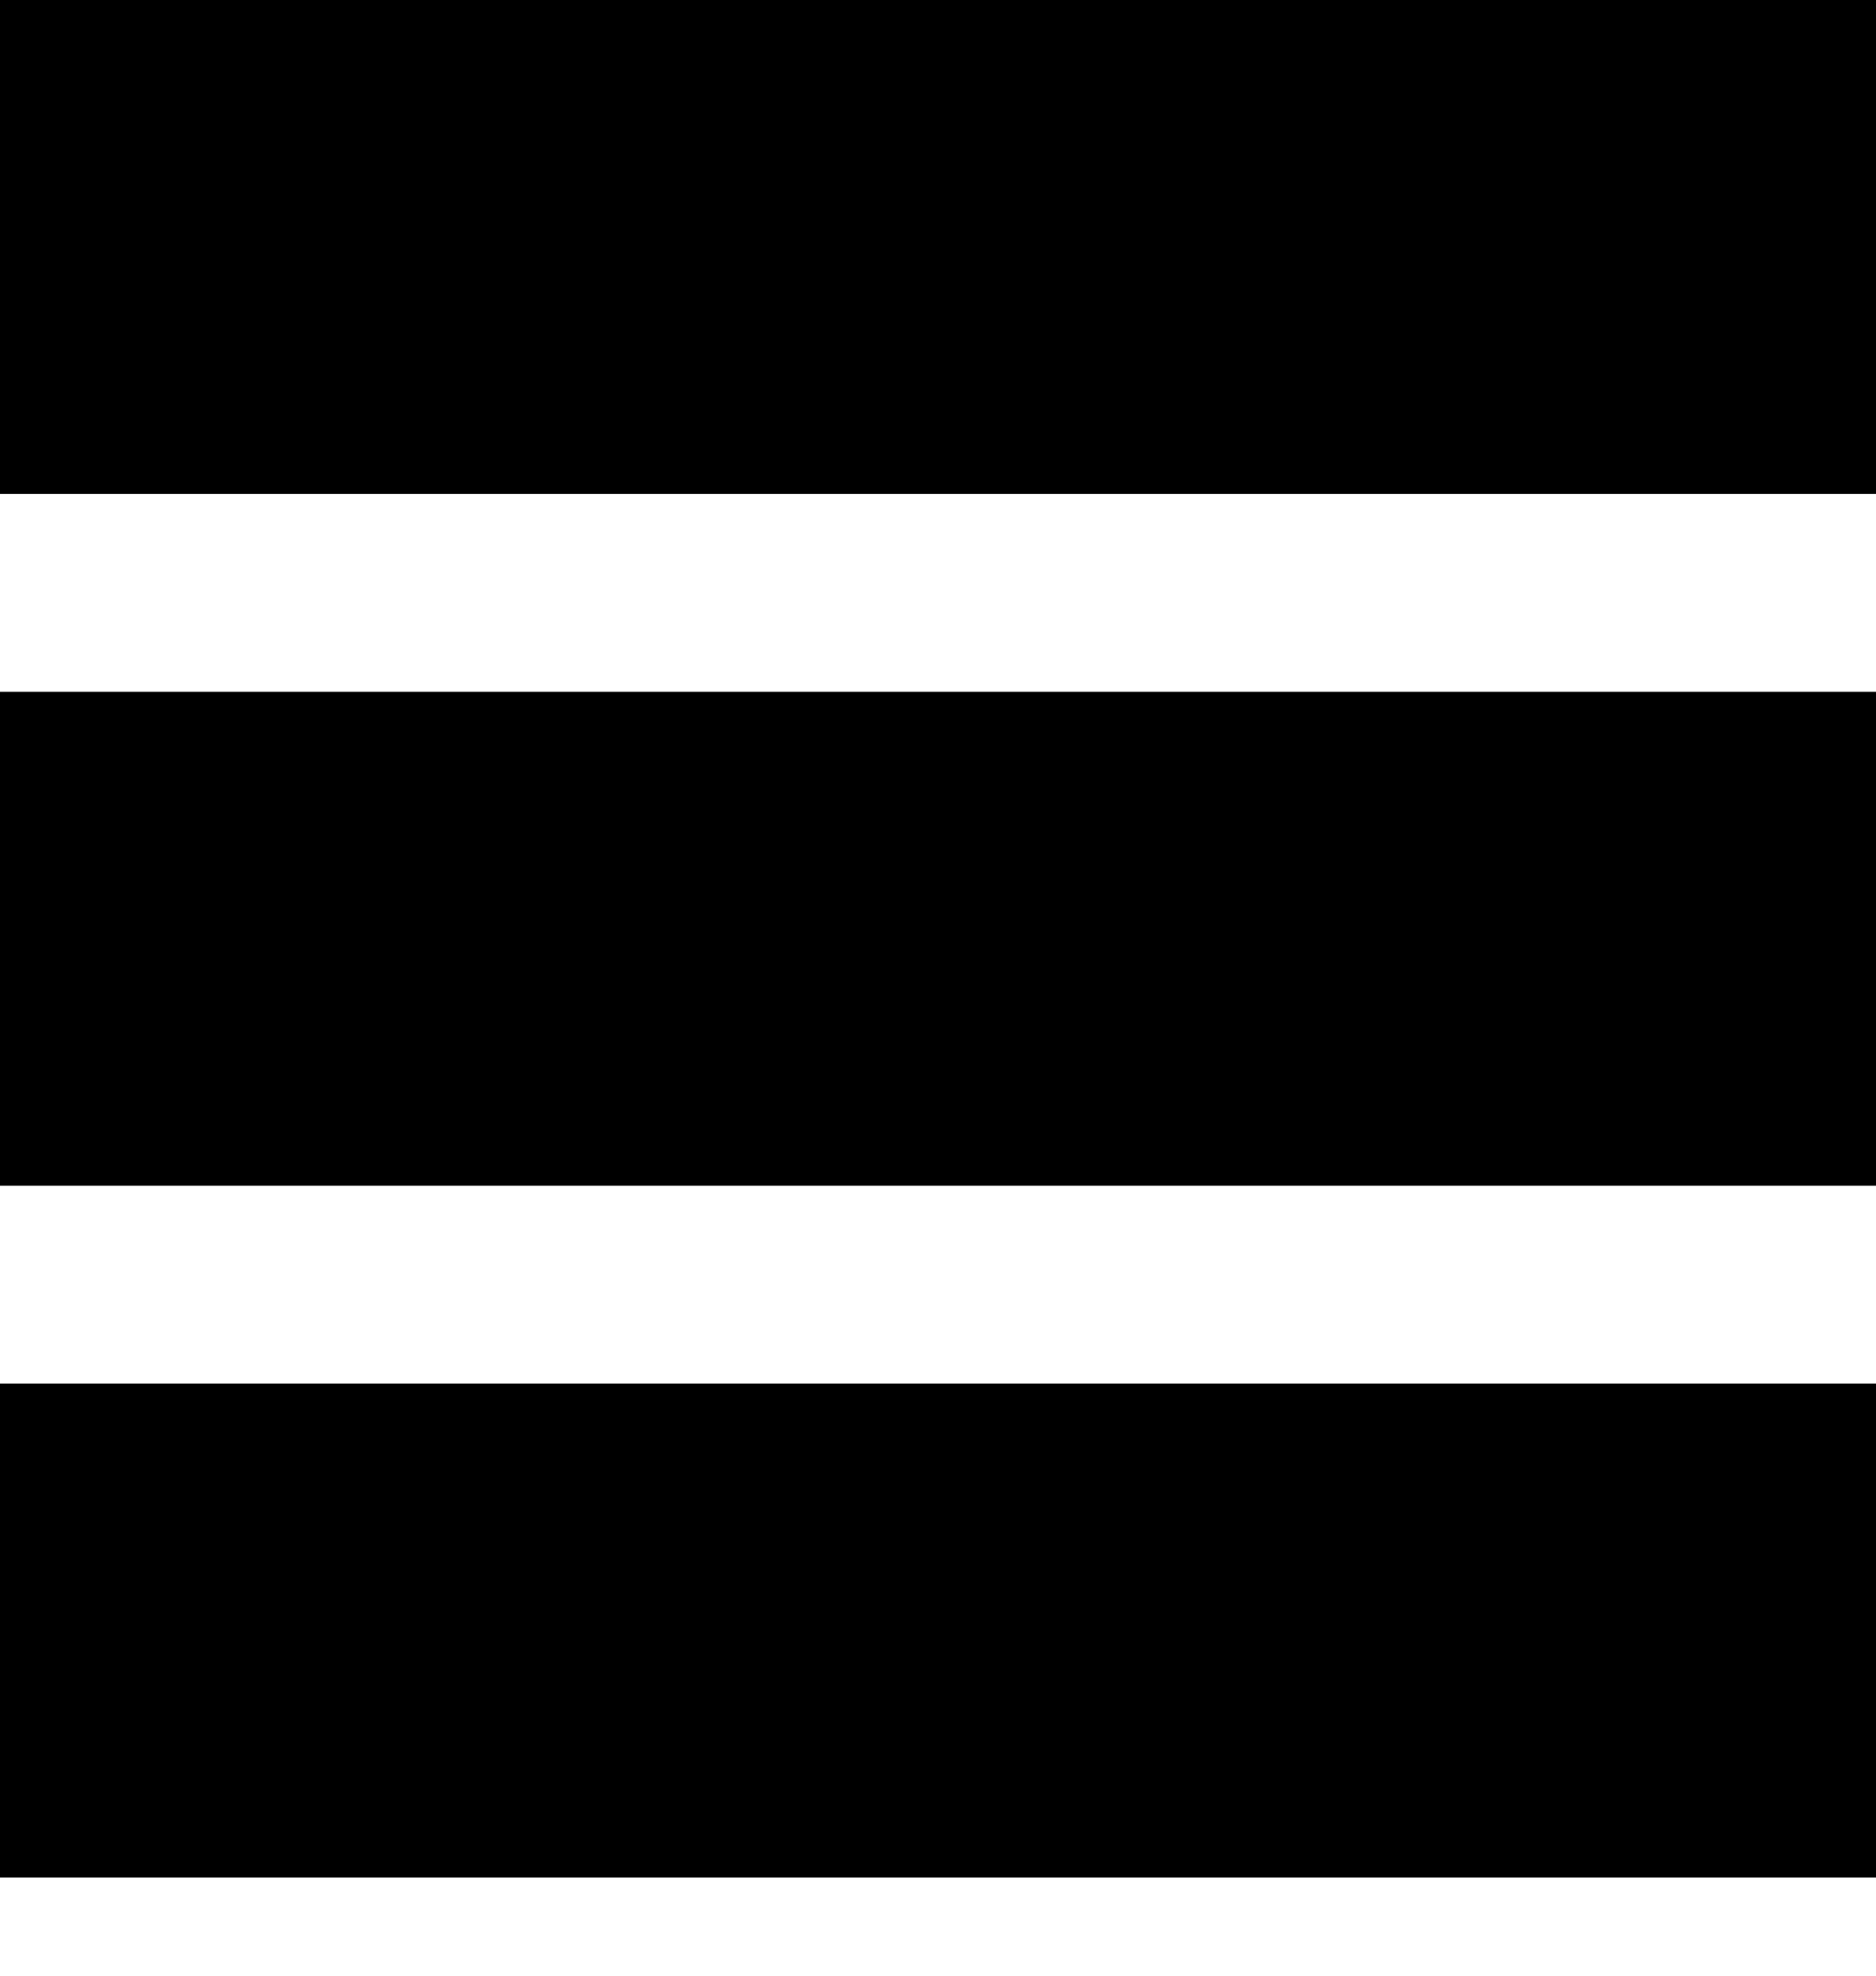 <svg width="19" height="20" viewBox="0 0 19 20" fill="none" xmlns="http://www.w3.org/2000/svg">
  <path d="M0 0H19V5H0V0Z" fill="black"/>
  <path d="M0 7.003H19V12.003H0V7.003Z" fill="black"/>
  <path d="M0 14.006H19V19.006H0V14.006Z" fill="black"/>
</svg>
